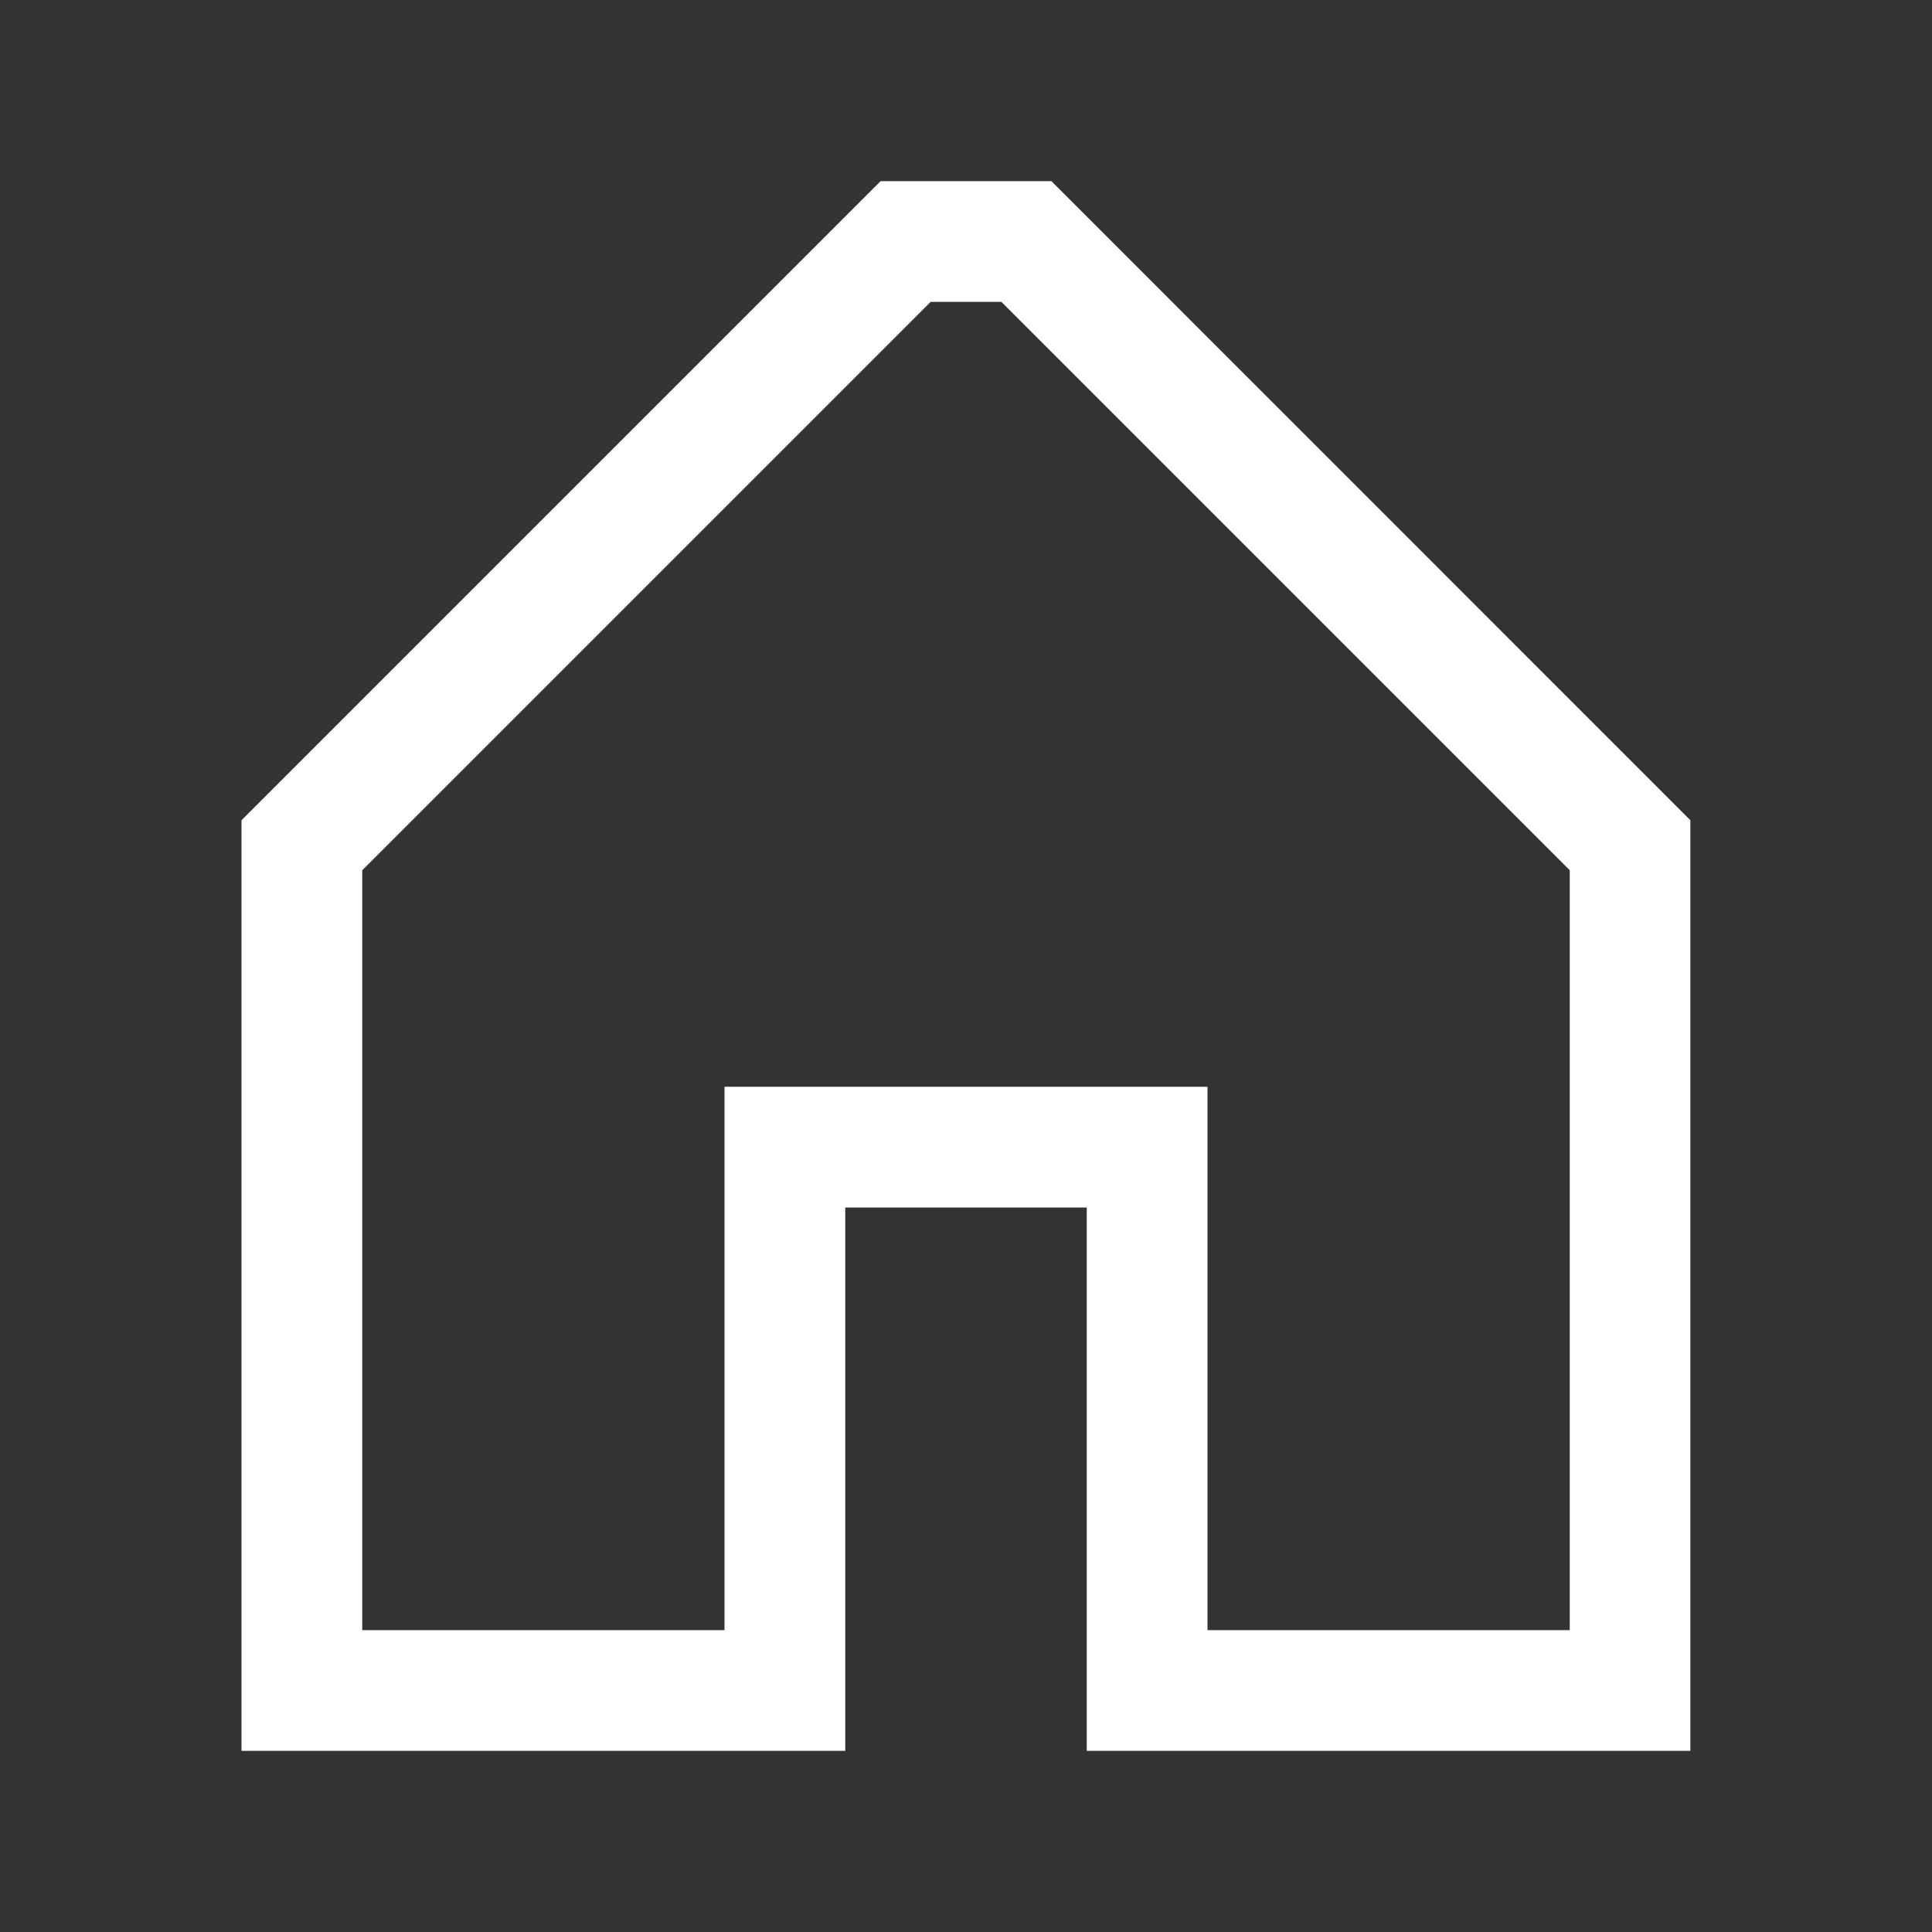 <?xml version="1.0" encoding="UTF-8"?><svg id="Outlined" xmlns="http://www.w3.org/2000/svg" width="32" height="32" viewBox="0 0 32 32"><rect x="0" y="0" width="32" height="32" fill="#333333" stroke="none"/><path d="M28,29h-10v-9h-4v9H4v-15.414L14.586,3h2.828l10.584,10.586v15.414ZM20,27h6v-12.586s-9.414-9.414-9.414-9.414h-1.172L6,14.414v12.586h6v-9h8v9Z" fill="#fff" stroke-width="0"/></svg>